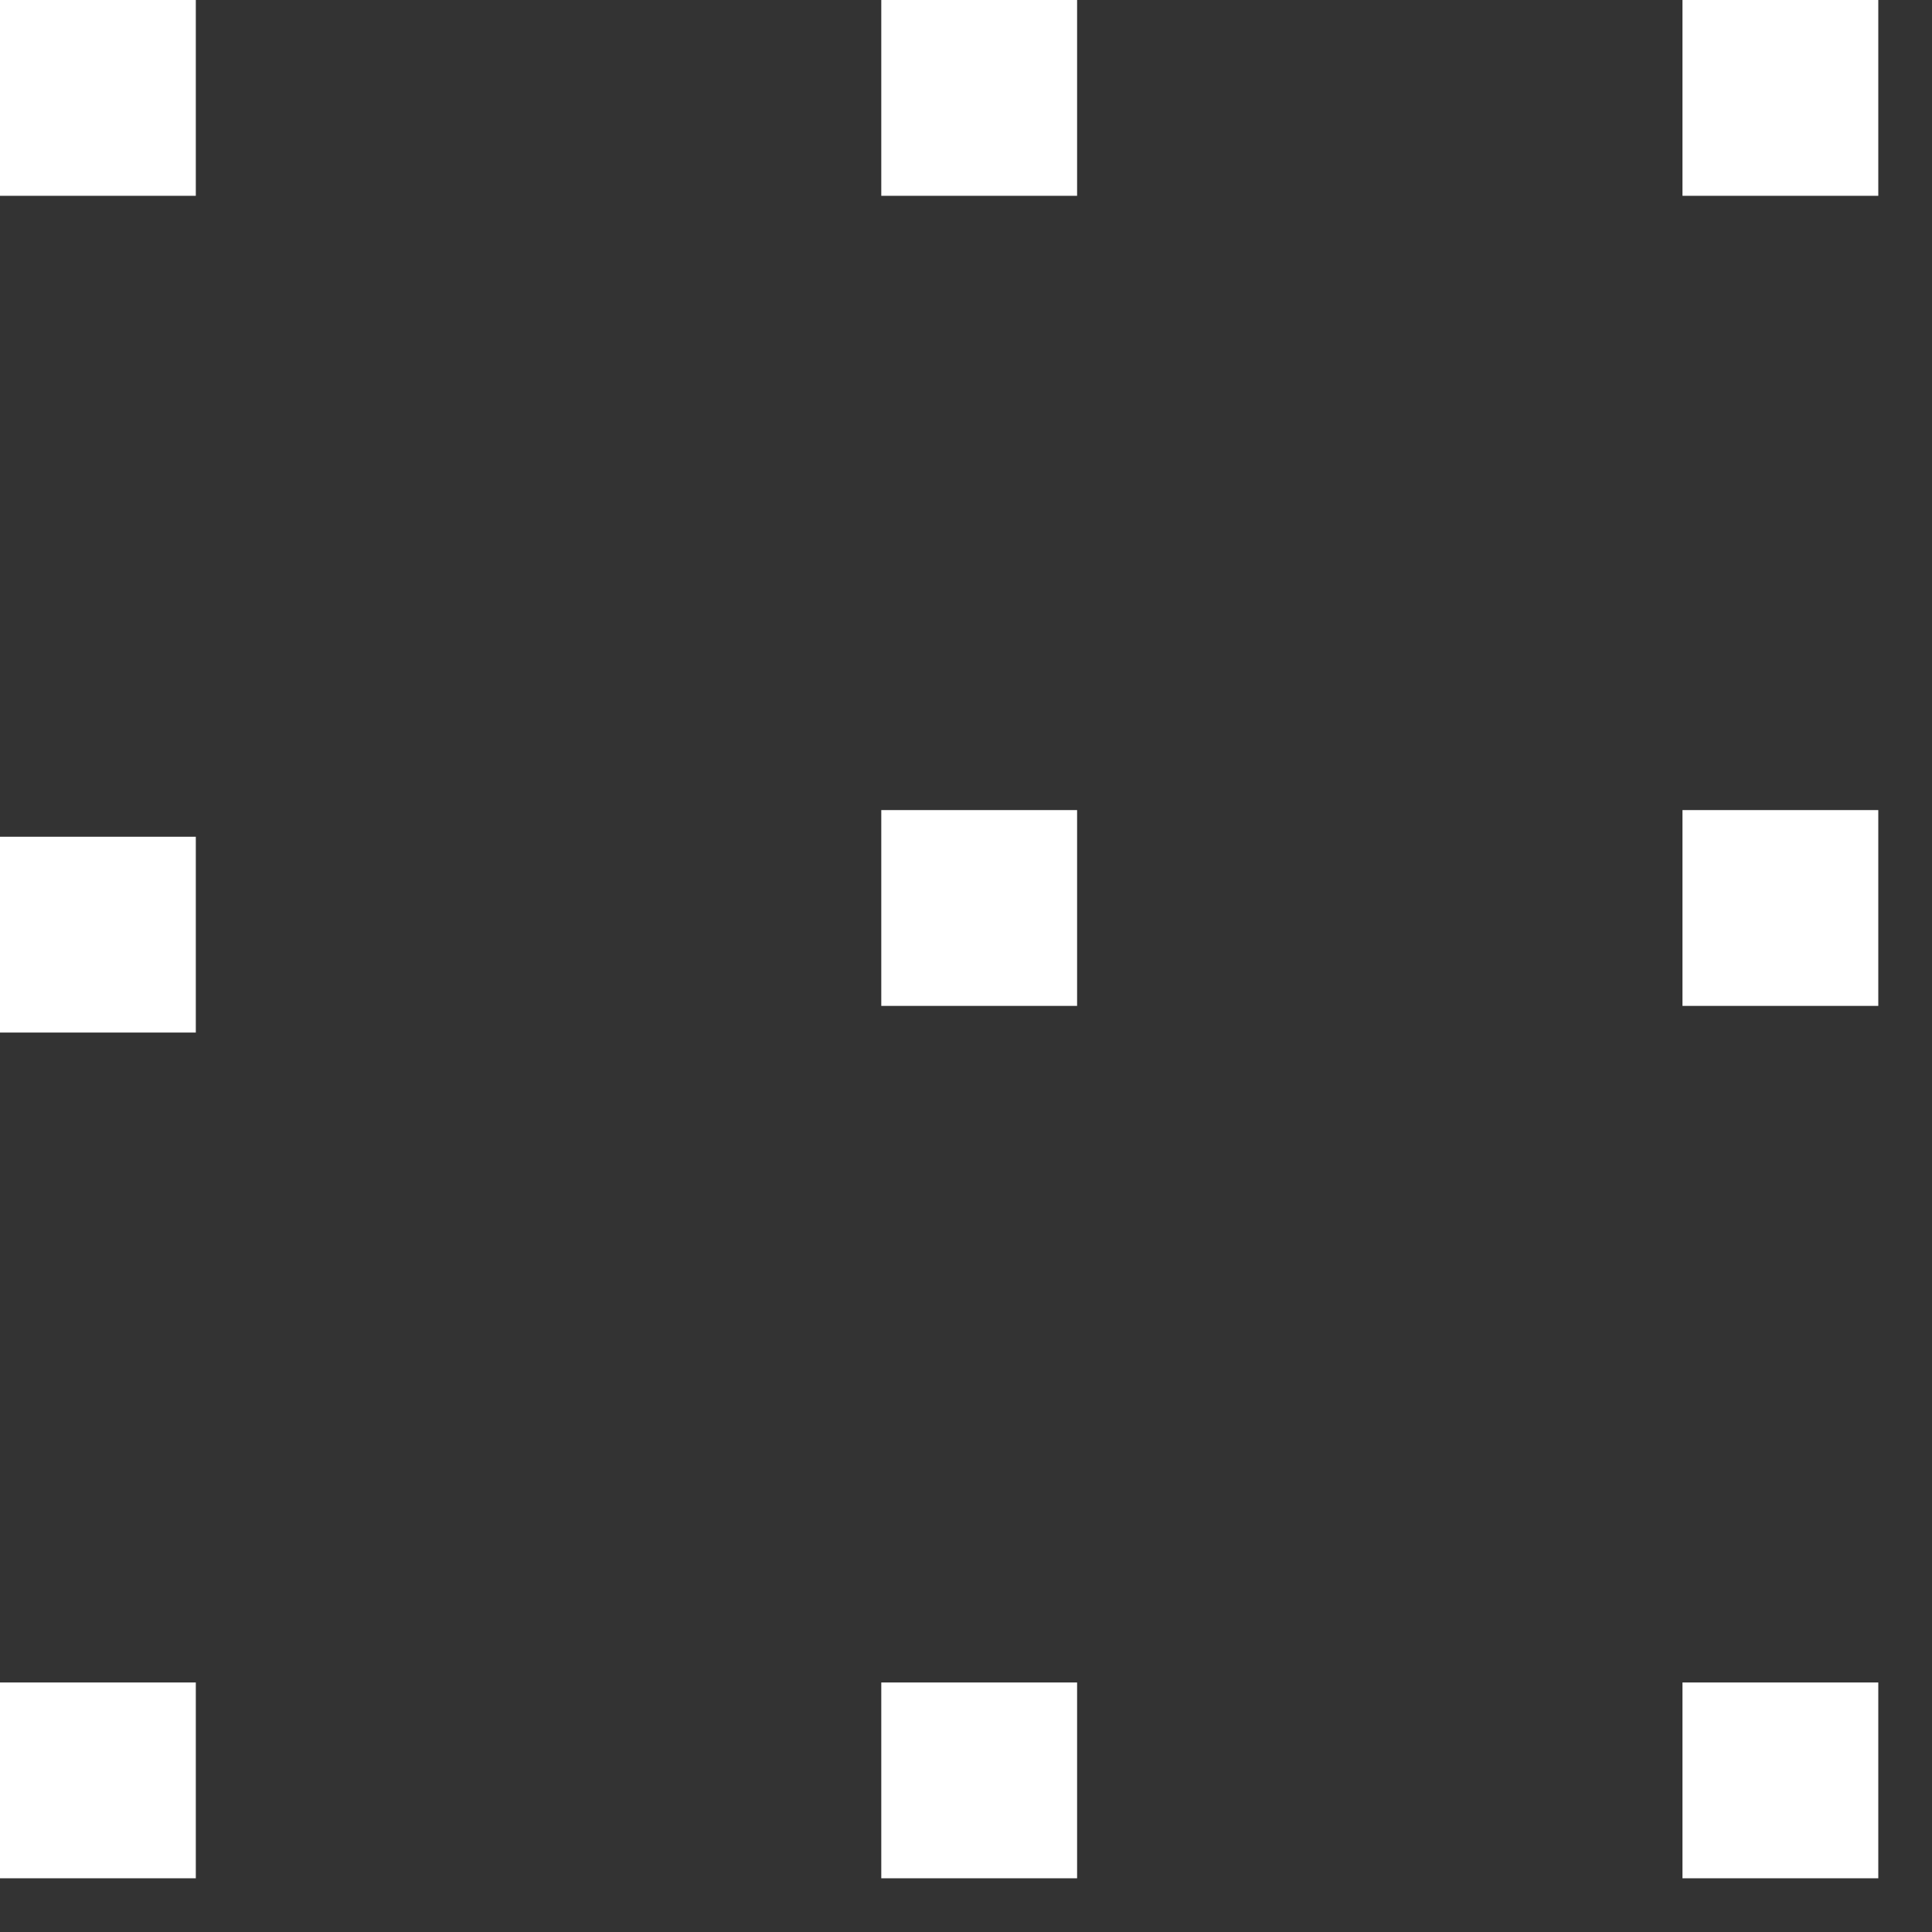 <svg width="20" height="20" viewBox="0 0 20 20" fill="none" xmlns="http://www.w3.org/2000/svg">
  <rect x="0" y="0" width="20" height="20" fill="#333333" stroke="none"/>
  <rect x="9.123" y="17.417" width="2.027" height="2.027" fill="white"
  />
  <rect x="9.123" width="2.027" height="2.027" fill="white" />
  <rect x="17.417" width="2.027" height="2.027" fill="white" />
  <rect x="9.123" y="8.386" width="2.027" height="2.027" fill="white"
  />
  <rect y="17.417" width="2.027" height="2.027" fill="white" />
  <rect y="8.662" width="2.027" height="2.027" fill="white" />
  <rect width="2.027" height="2.027" fill="white" />
  <rect x="17.417" y="17.417" width="2.027" height="2.027" fill="white"
  />
  <rect x="17.417" y="8.386" width="2.027" height="2.027" fill="white"
  />
</svg>